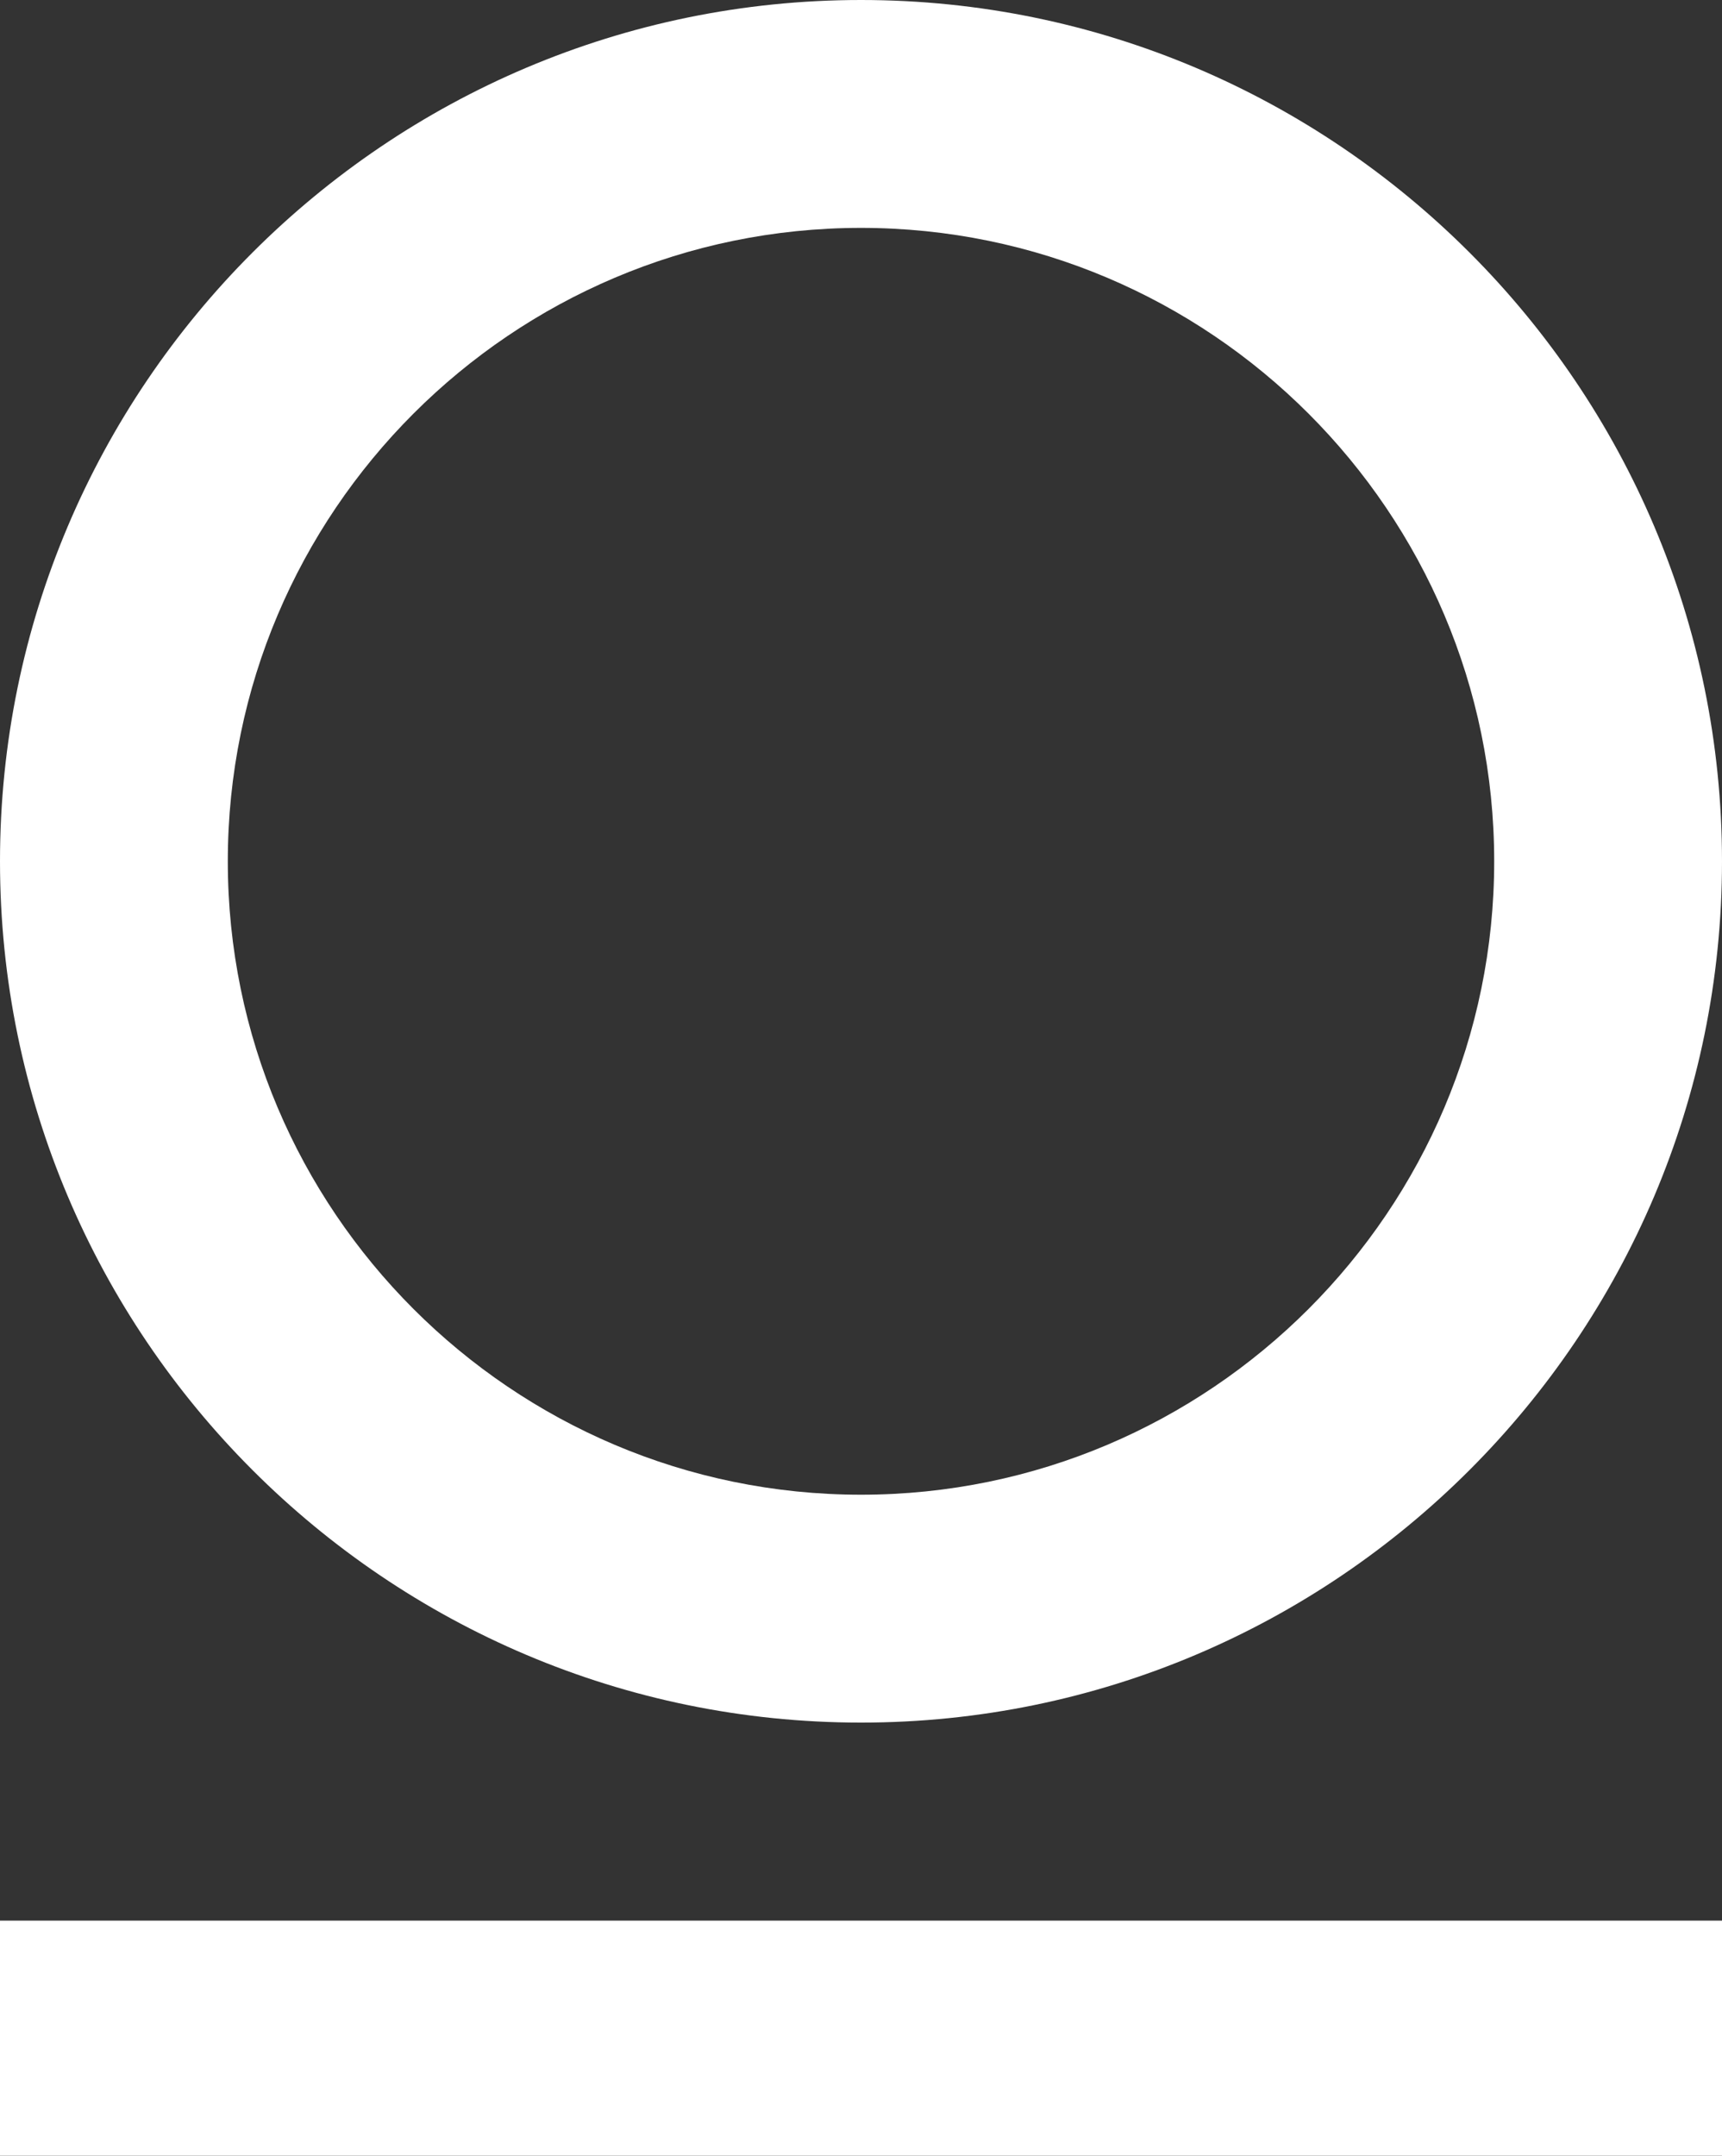 <?xml version="1.0" encoding="UTF-8"?>
<svg id="Layer_1" xmlns="http://www.w3.org/2000/svg" version="1.1" viewBox="0 0 424.06 530.67">
  <rect x="0" y="0" width="424.06" height="530.67" fill="#333333" stroke="none"/>
  <!-- Generator: Adobe Illustrator 29.3.1, SVG Export Plug-In . SVG Version: 2.1.0 Build 151)  -->
  <defs>
    <style>
      .st0 {
        fill: #fff;
      }
    </style>
  </defs>
  <rect class="st0" y="472.81" width="424.06" height="57.86"/>
  <path class="st0" d="M212.03,424.06c116.91,0,212.03-95.11,212.03-212.03S328.94,0,212.03,0,0,95.12,0,212.03s95.11,212.03,212.03,212.03ZM212.03,56.1c85.98,0,155.93,69.95,155.93,155.93s-69.95,155.93-155.93,155.93S56.1,298.01,56.1,212.03,126.05,56.1,212.03,56.1Z"/>
</svg>